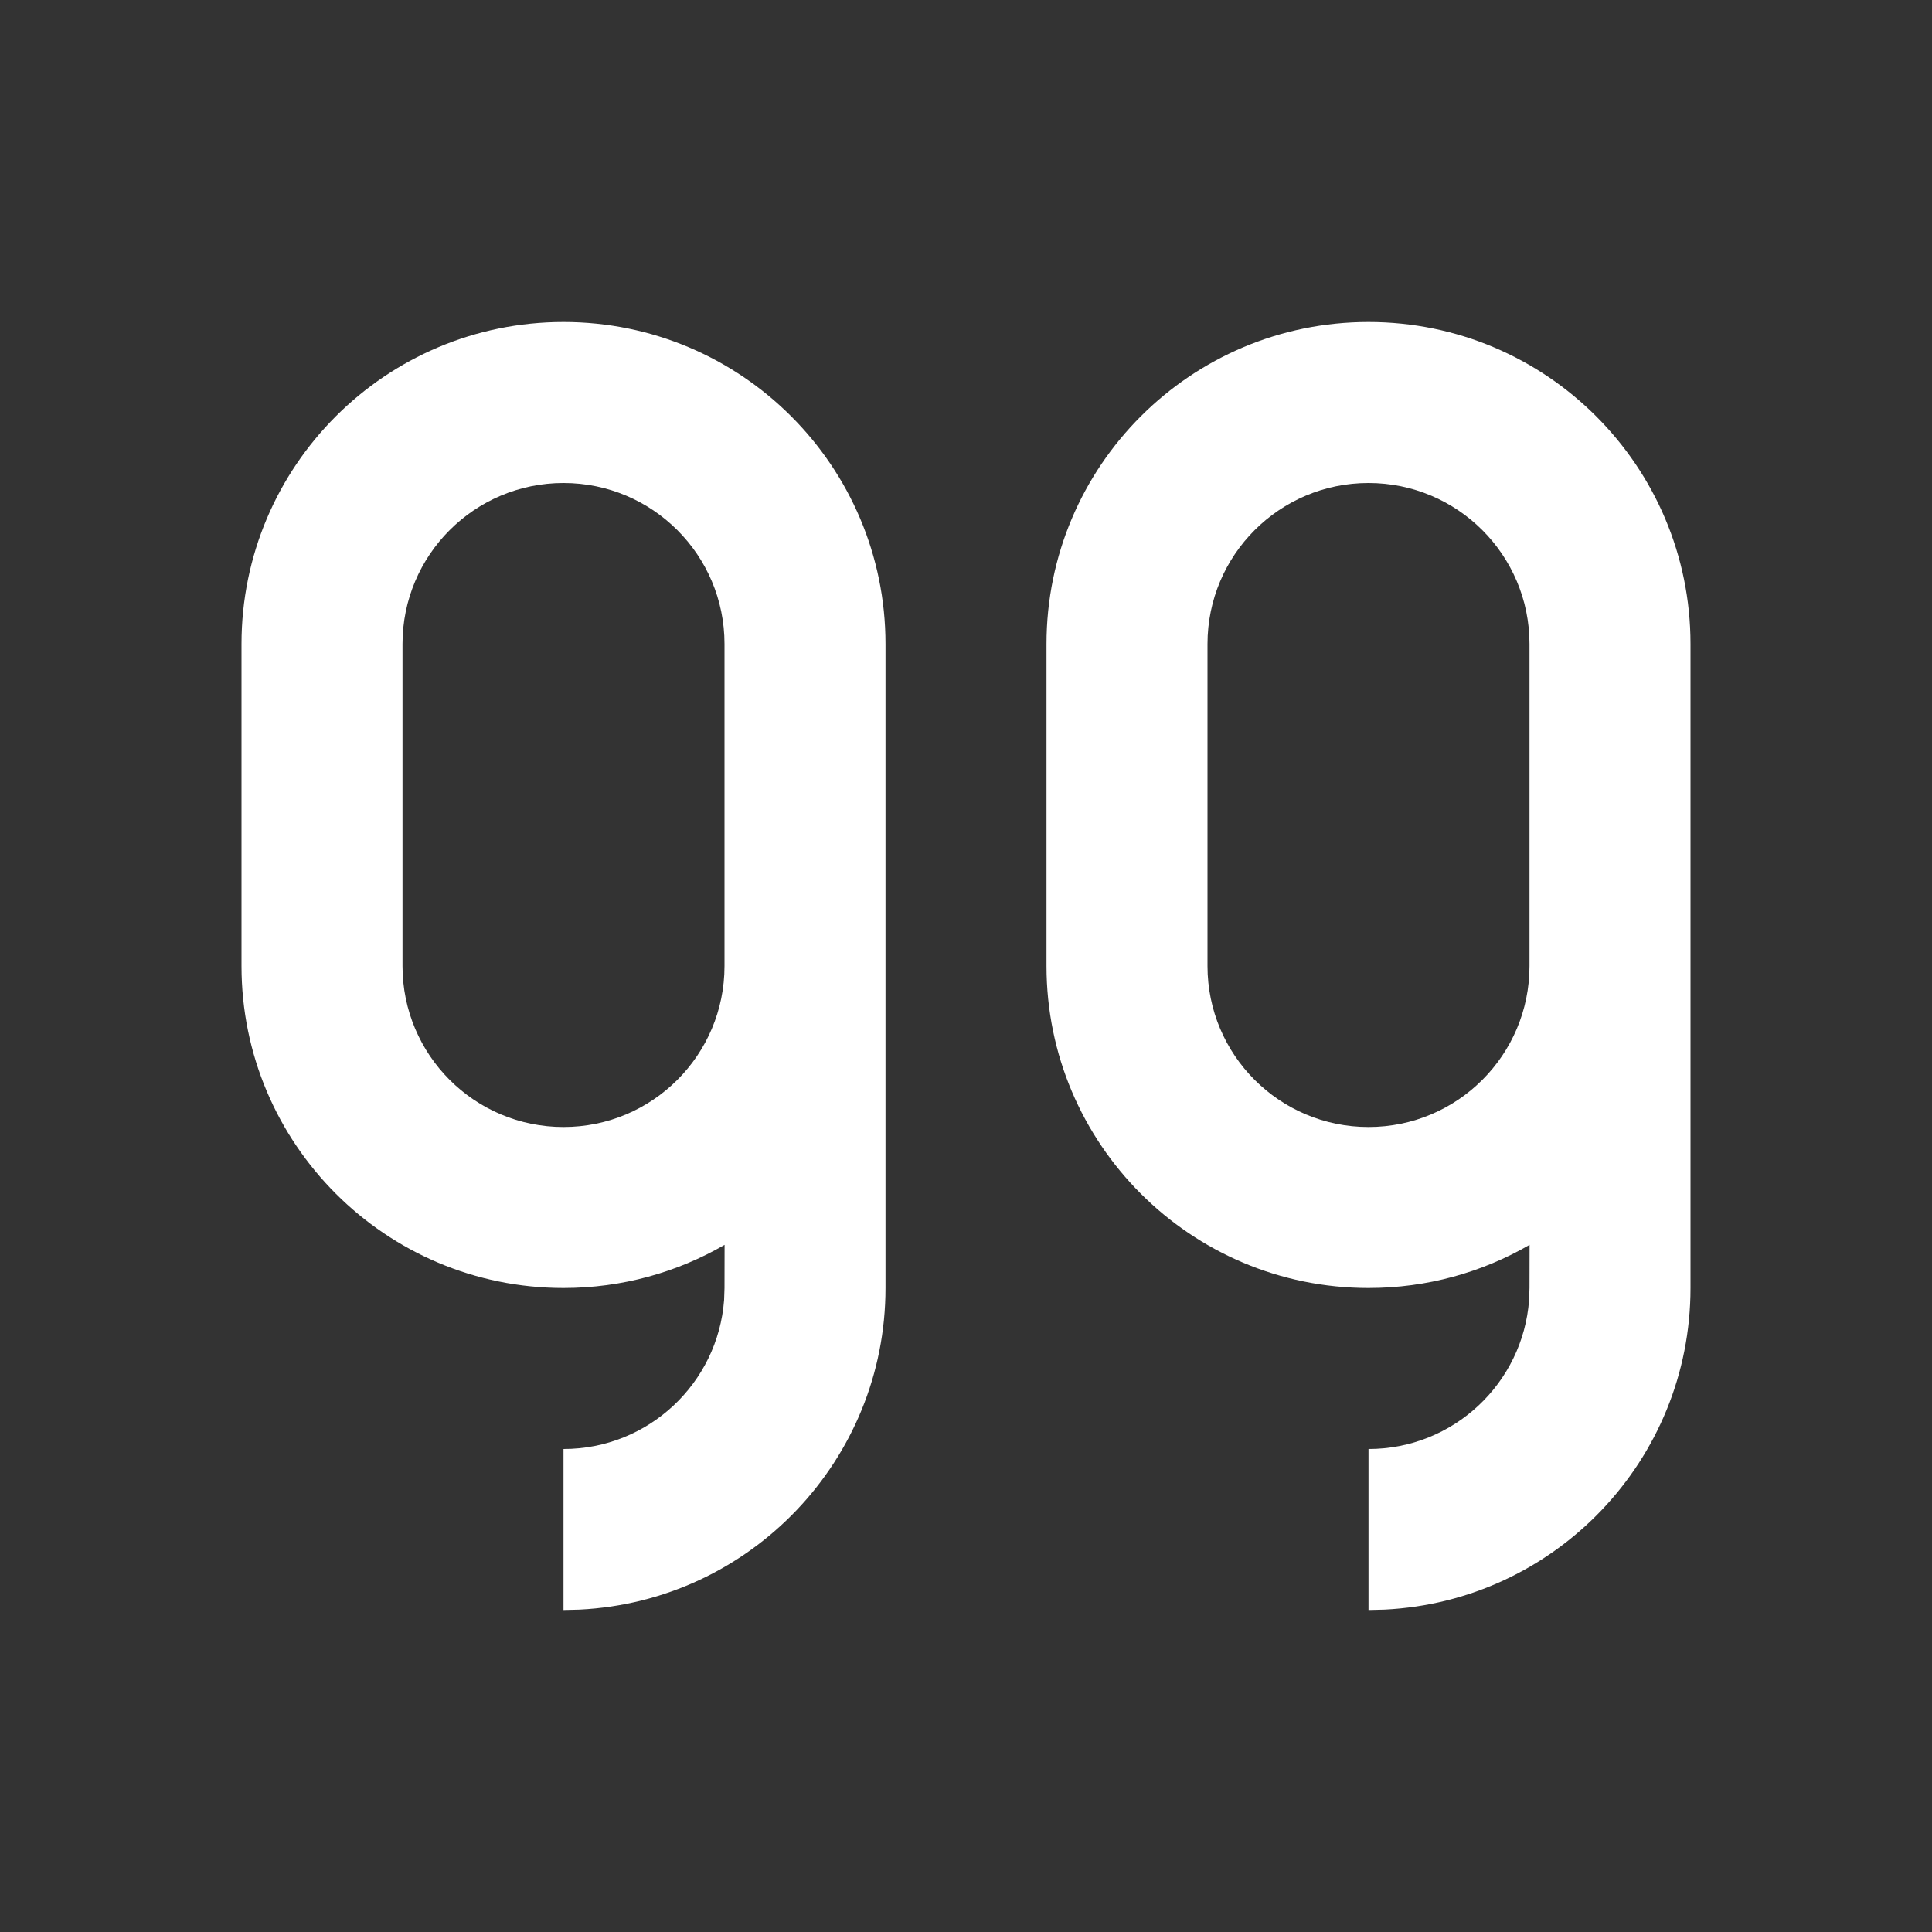 <?xml version="1.0" encoding="UTF-8"?>
<svg width="24px" height="24px" viewBox="0 0 24 24" version="1.1" xmlns="http://www.w3.org/2000/svg" xmlns:xlink="http://www.w3.org/1999/xlink">
    <rect x="0" y="0" width="24" height="24" fill="#333333" stroke="none"/>
    <!-- Generator: Sketch 61 (89581) - https://sketch.com -->
    <title>SVG/White/white/document/quote</title>
    <desc>Created with Sketch.</desc>
    <g id="white/document/quote" stroke="none" stroke-width="1" fill="none" fill-rule="evenodd">
        <rect id="Boundary" fill-opacity="0" fill="#FFFFFF" x="0" y="0" width="24" height="24"></rect>
        <path d="M7,4 C9.209,4 11,5.791 11,8 L11,16 C11,18.142 9.316,19.891 7.2,19.995 L7,20 L7,18 C8.054,18 8.918,17.184 8.995,16.149 L9,16 L9.001,15.464 C8.413,15.805 7.729,16 7,16 C4.791,16 3,14.209 3,12 L3,8 C3,5.791 4.791,4 7,4 Z M17,4 C19.209,4 21,5.791 21,8 L21,16 C21,18.142 19.316,19.891 17.2,19.995 L17,20 L17,18 C18.054,18 18.918,17.184 18.995,16.149 L19,16 L19.001,15.464 C18.413,15.805 17.729,16 17,16 C14.791,16 13,14.209 13,12 L13,8 C13,5.791 14.791,4 17,4 Z M7,6 C5.895,6 5,6.895 5,8 L5,12 C5,13.105 5.895,14 7,14 C8.105,14 9,13.105 9,12 L9,8 C9,6.895 8.105,6 7,6 Z M17,6 C15.895,6 15,6.895 15,8 L15,12 C15,13.105 15.895,14 17,14 C18.105,14 19,13.105 19,12 L19,8 C19,6.895 18.105,6 17,6 Z" id="Shape" fill="#FFFFFF" fill-rule="nonzero"></path>
    </g>
</svg>